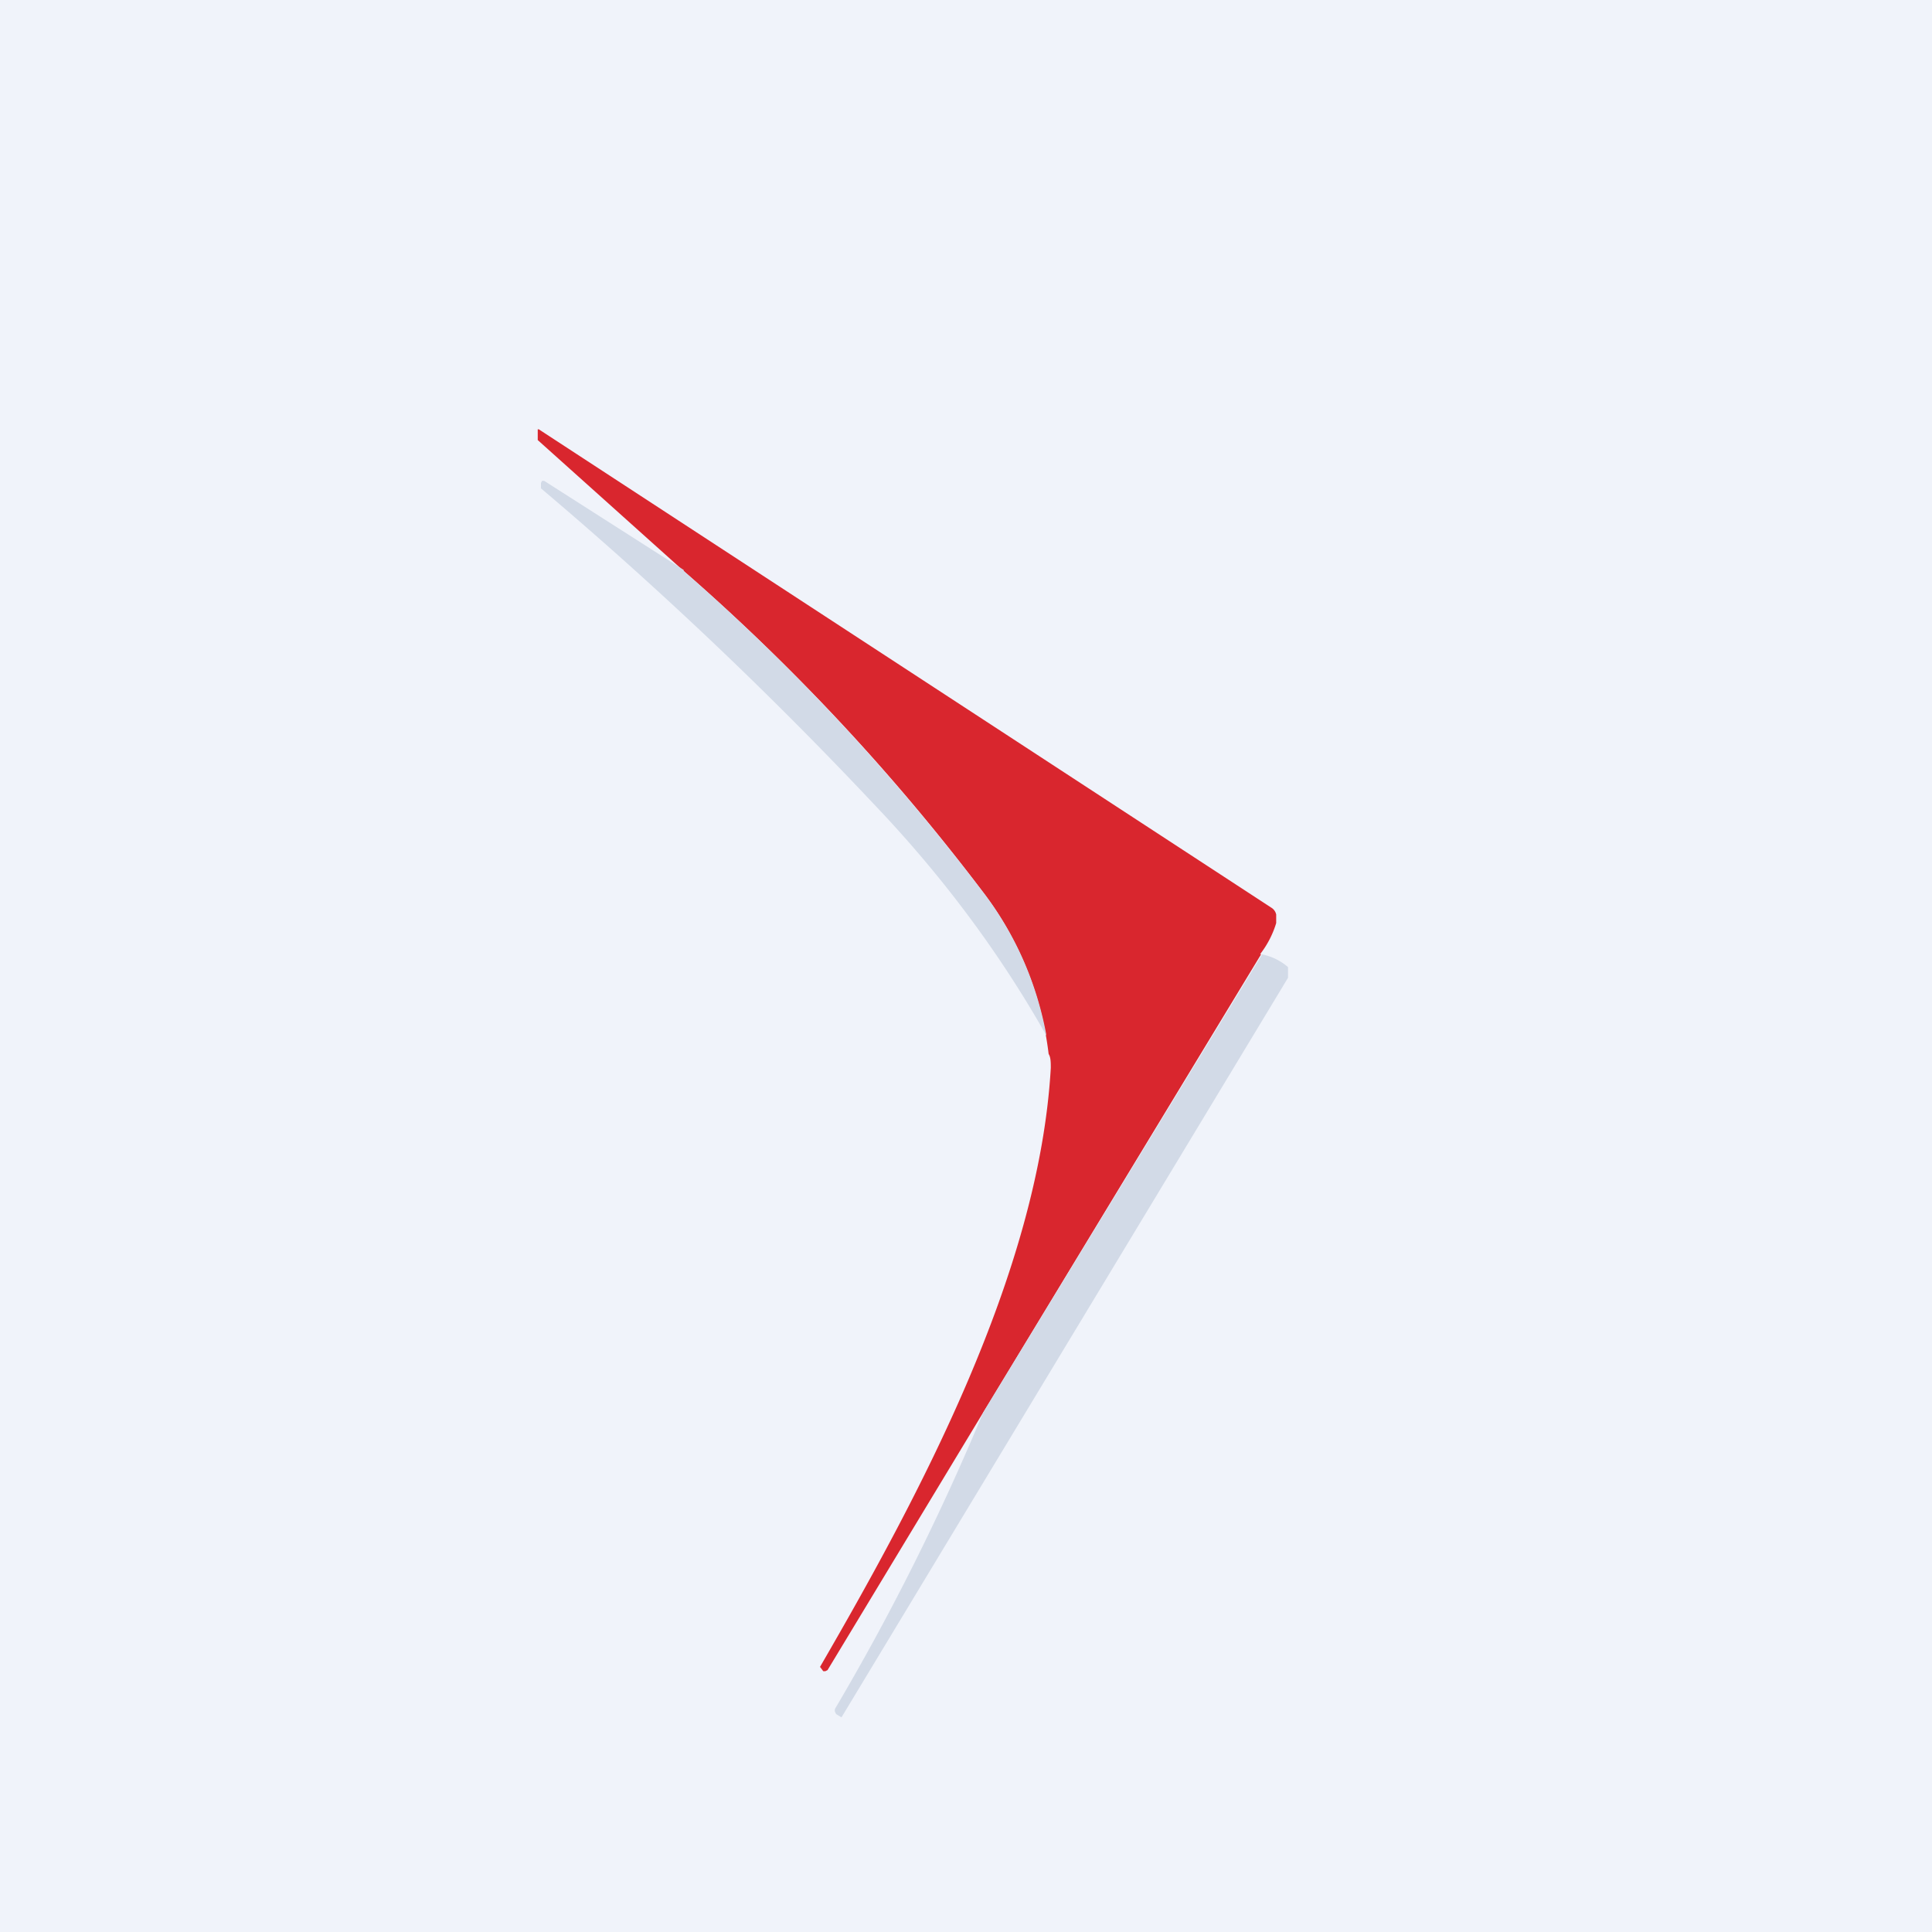 <!-- by TradingView --><svg width="18" height="18" viewBox="0 0 18 18" xmlns="http://www.w3.org/2000/svg"><path fill="#F0F3FA" d="M0 0h18v18H0z"/><path d="m11.75 8.89-2.59 4.27-1.45 2.4-.02.01h-.02l-.03-.04c.91-1.57 2.04-3.66 2.15-5.58 0-.05 0-.1-.02-.13a3.1 3.1 0 0 0-.62-1.52c-.84-1.11-1.77-2.1-2.78-2.98L5.01 4.1v-.05L5.01 4h.01l6.83 4.46a.1.1 0 0 1 .04.06v.08c-.03.1-.08.2-.15.29Z" fill="#D9262E"/><path d="M6.37 5.32C7.38 6.2 8.31 7.2 9.15 8.3c.31.4.51.86.6 1.35-.44-.78-.98-1.5-1.61-2.16a37.58 37.58 0 0 0-3.1-2.94V4.5l.01-.02h.02l1.3.83ZM11.75 8.89c.1.02.18.06.25.12v.1L7.84 16l-.05-.03-.01-.02a.05.05 0 0 1 0-.03c.52-.88.98-1.8 1.38-2.76l2.6-4.27Z" fill="#D2DAE7"/></svg>